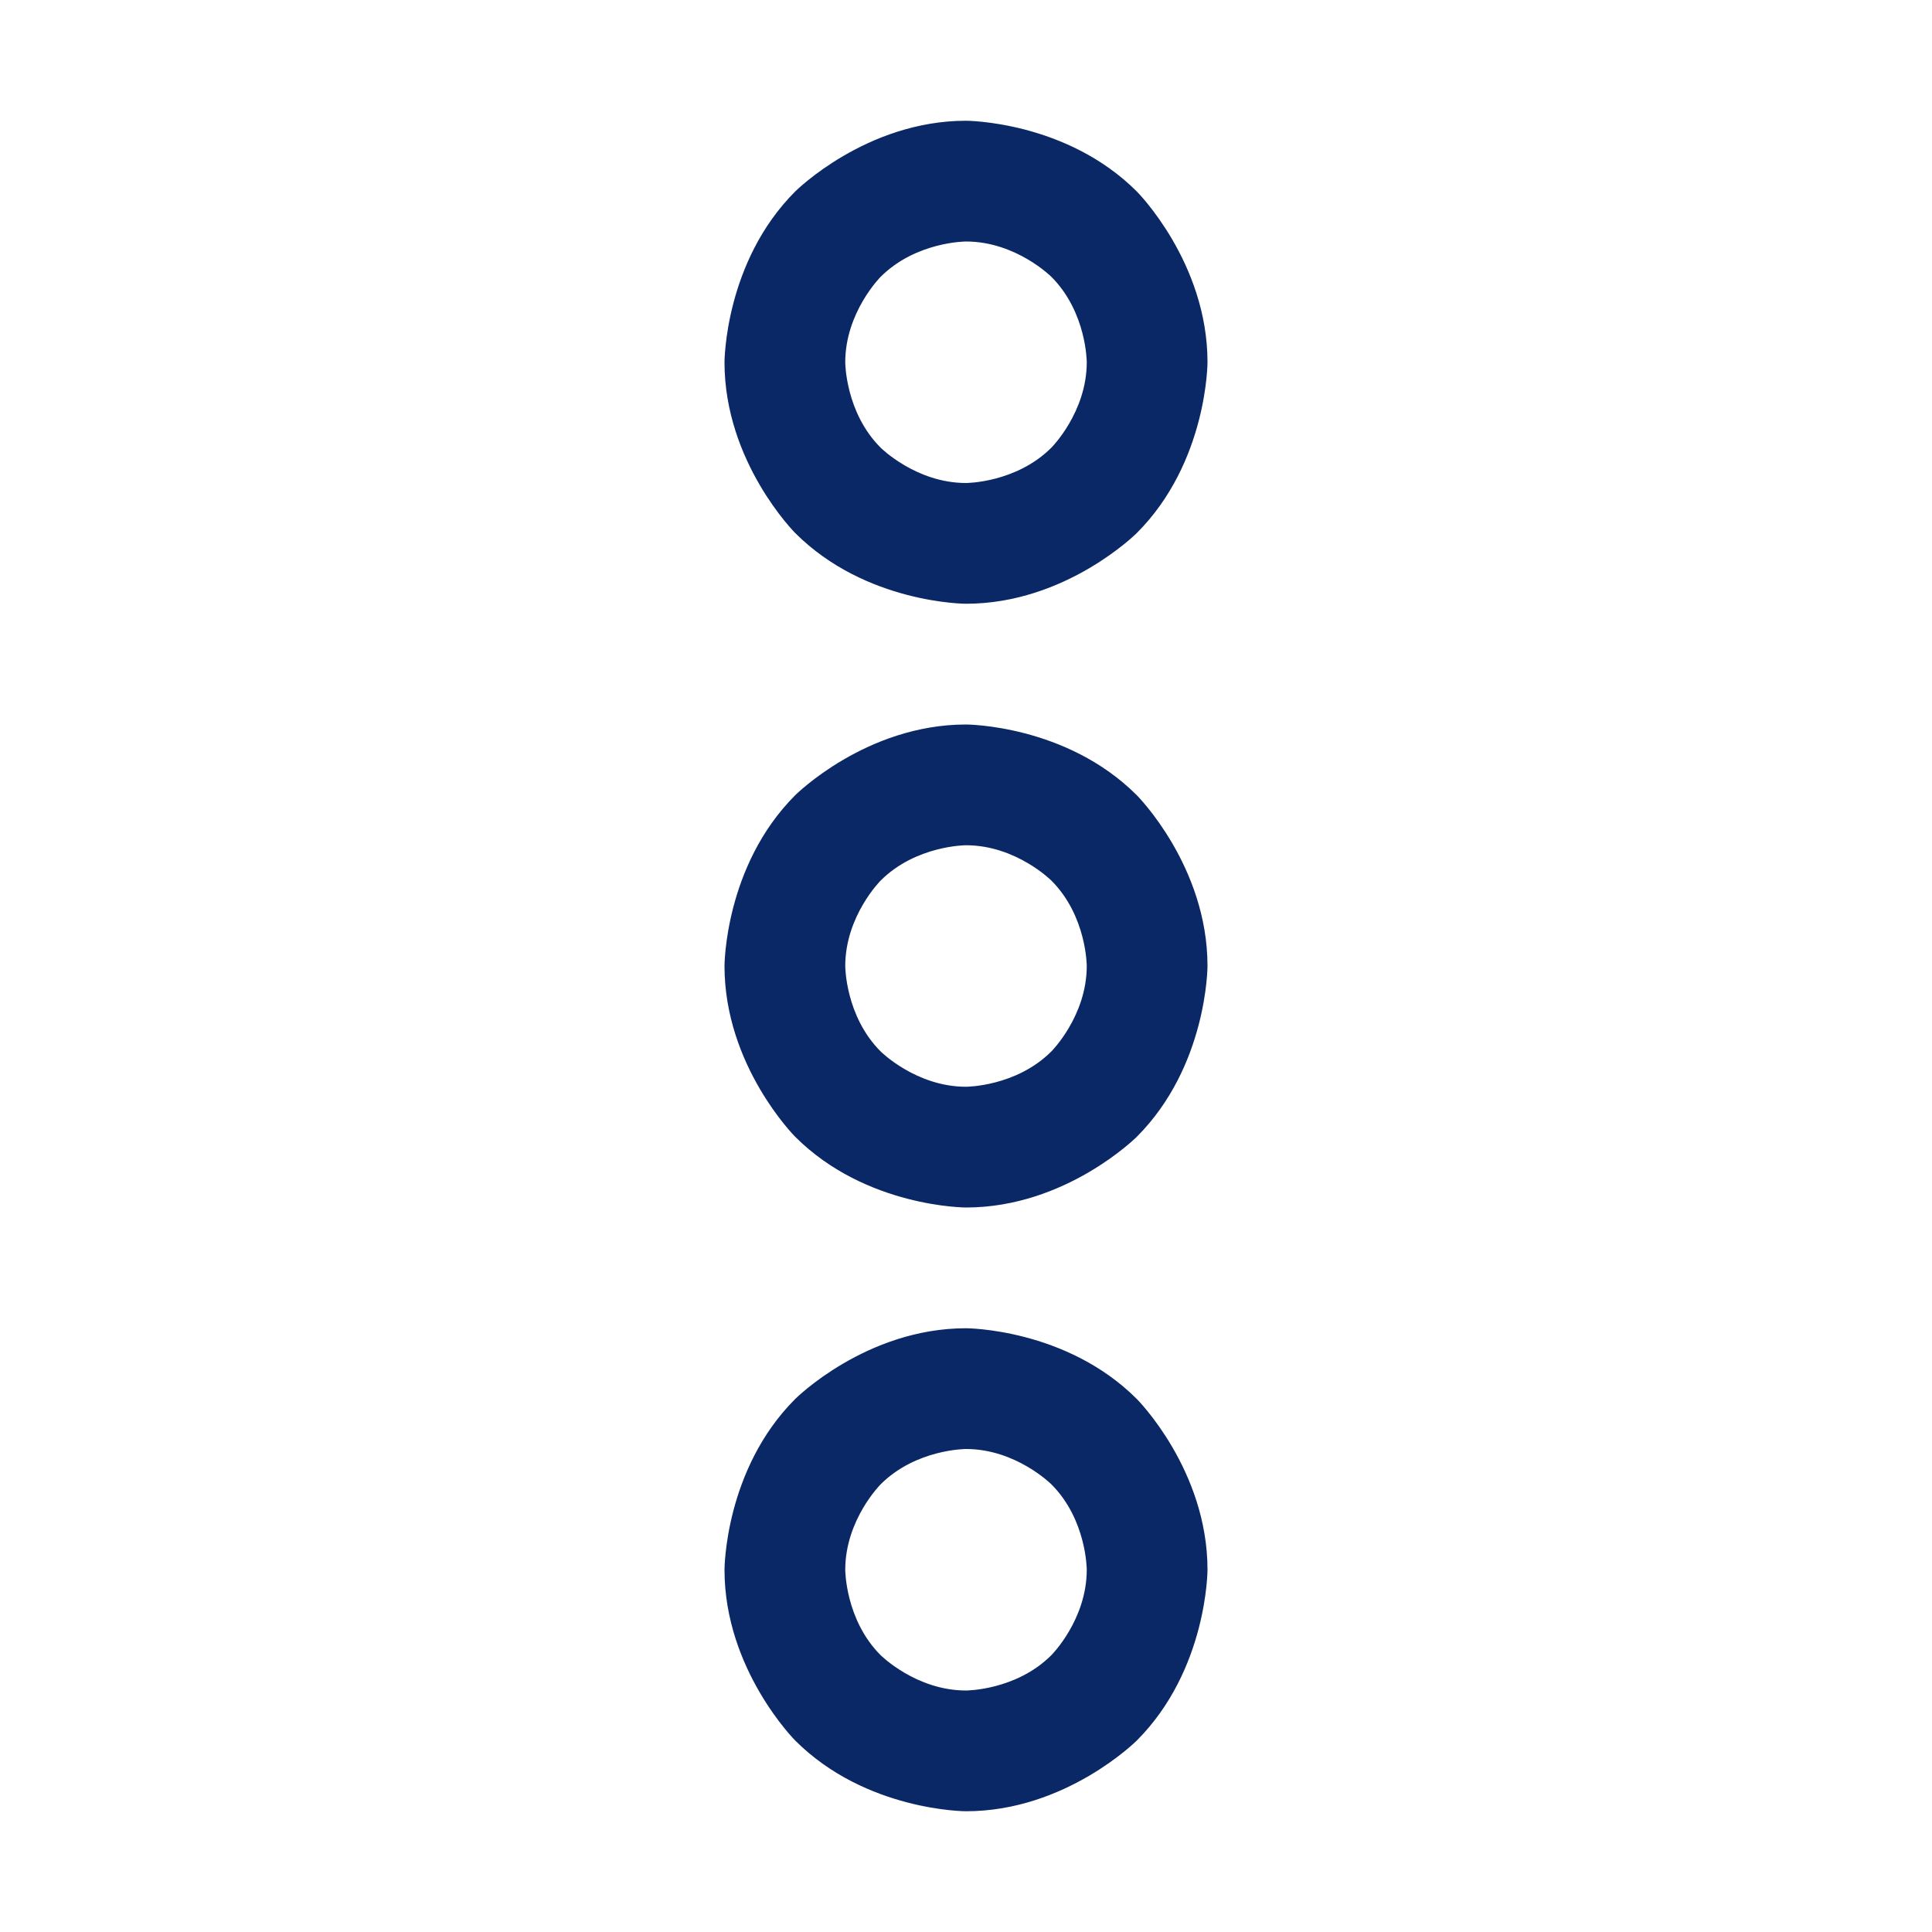<svg width="20" height="20" viewBox="0 0 20 20" fill="none" xmlns="http://www.w3.org/2000/svg">
<path fill-rule="evenodd" clip-rule="evenodd" d="M10 7.5C10 7.5 11.036 7.5 11.768 8.232C11.768 8.232 12.5 8.964 12.5 10C12.5 10 12.5 11.036 11.768 11.768C11.768 11.768 11.036 12.5 10 12.5C10 12.5 8.964 12.5 8.232 11.768C8.232 11.768 7.5 11.036 7.5 10C7.5 10 7.5 8.964 8.232 8.232C8.232 8.232 8.964 7.5 10 7.5ZM10 8.75C10 8.75 9.482 8.75 9.116 9.116C9.116 9.116 8.75 9.482 8.75 10C8.75 10 8.75 10.518 9.116 10.884C9.116 10.884 9.482 11.25 10 11.25C10 11.25 10.518 11.25 10.884 10.884C10.884 10.884 11.25 10.518 11.25 10C11.25 10 11.25 9.482 10.884 9.116C10.884 9.116 10.518 8.75 10 8.75Z" fill="#0b2866"/>
<path fill-rule="evenodd" clip-rule="evenodd" d="M10 1.25C10 1.25 11.036 1.25 11.768 1.982C11.768 1.982 12.5 2.714 12.5 3.75C12.5 3.75 12.5 4.786 11.768 5.518C11.768 5.518 11.036 6.25 10 6.25C10 6.25 8.964 6.25 8.232 5.518C8.232 5.518 7.5 4.786 7.5 3.75C7.5 3.75 7.5 2.714 8.232 1.982C8.232 1.982 8.964 1.25 10 1.25ZM10 2.5C10 2.5 9.482 2.5 9.116 2.866C9.116 2.866 8.75 3.232 8.75 3.75C8.75 3.75 8.75 4.268 9.116 4.634C9.116 4.634 9.482 5 10 5C10 5 10.518 5 10.884 4.634C10.884 4.634 11.25 4.268 11.25 3.75C11.25 3.75 11.25 3.232 10.884 2.866C10.884 2.866 10.518 2.5 10 2.5Z" fill="#0b2866"/>
<path fill-rule="evenodd" clip-rule="evenodd" d="M10 13.75C10 13.75 11.036 13.75 11.768 14.482C11.768 14.482 12.5 15.214 12.5 16.25C12.5 16.25 12.5 17.285 11.768 18.018C11.768 18.018 11.036 18.75 10 18.75C10 18.75 8.964 18.75 8.232 18.018C8.232 18.018 7.5 17.285 7.5 16.25C7.5 16.25 7.5 15.214 8.232 14.482C8.232 14.482 8.964 13.75 10 13.75ZM10 15C10 15 9.482 15 9.116 15.366C9.116 15.366 8.75 15.732 8.75 16.25C8.75 16.25 8.75 16.768 9.116 17.134C9.116 17.134 9.482 17.5 10 17.5C10 17.5 10.518 17.5 10.884 17.134C10.884 17.134 11.25 16.768 11.25 16.25C11.25 16.25 11.25 15.732 10.884 15.366C10.884 15.366 10.518 15 10 15Z" fill="#0b2866"/>
</svg>
